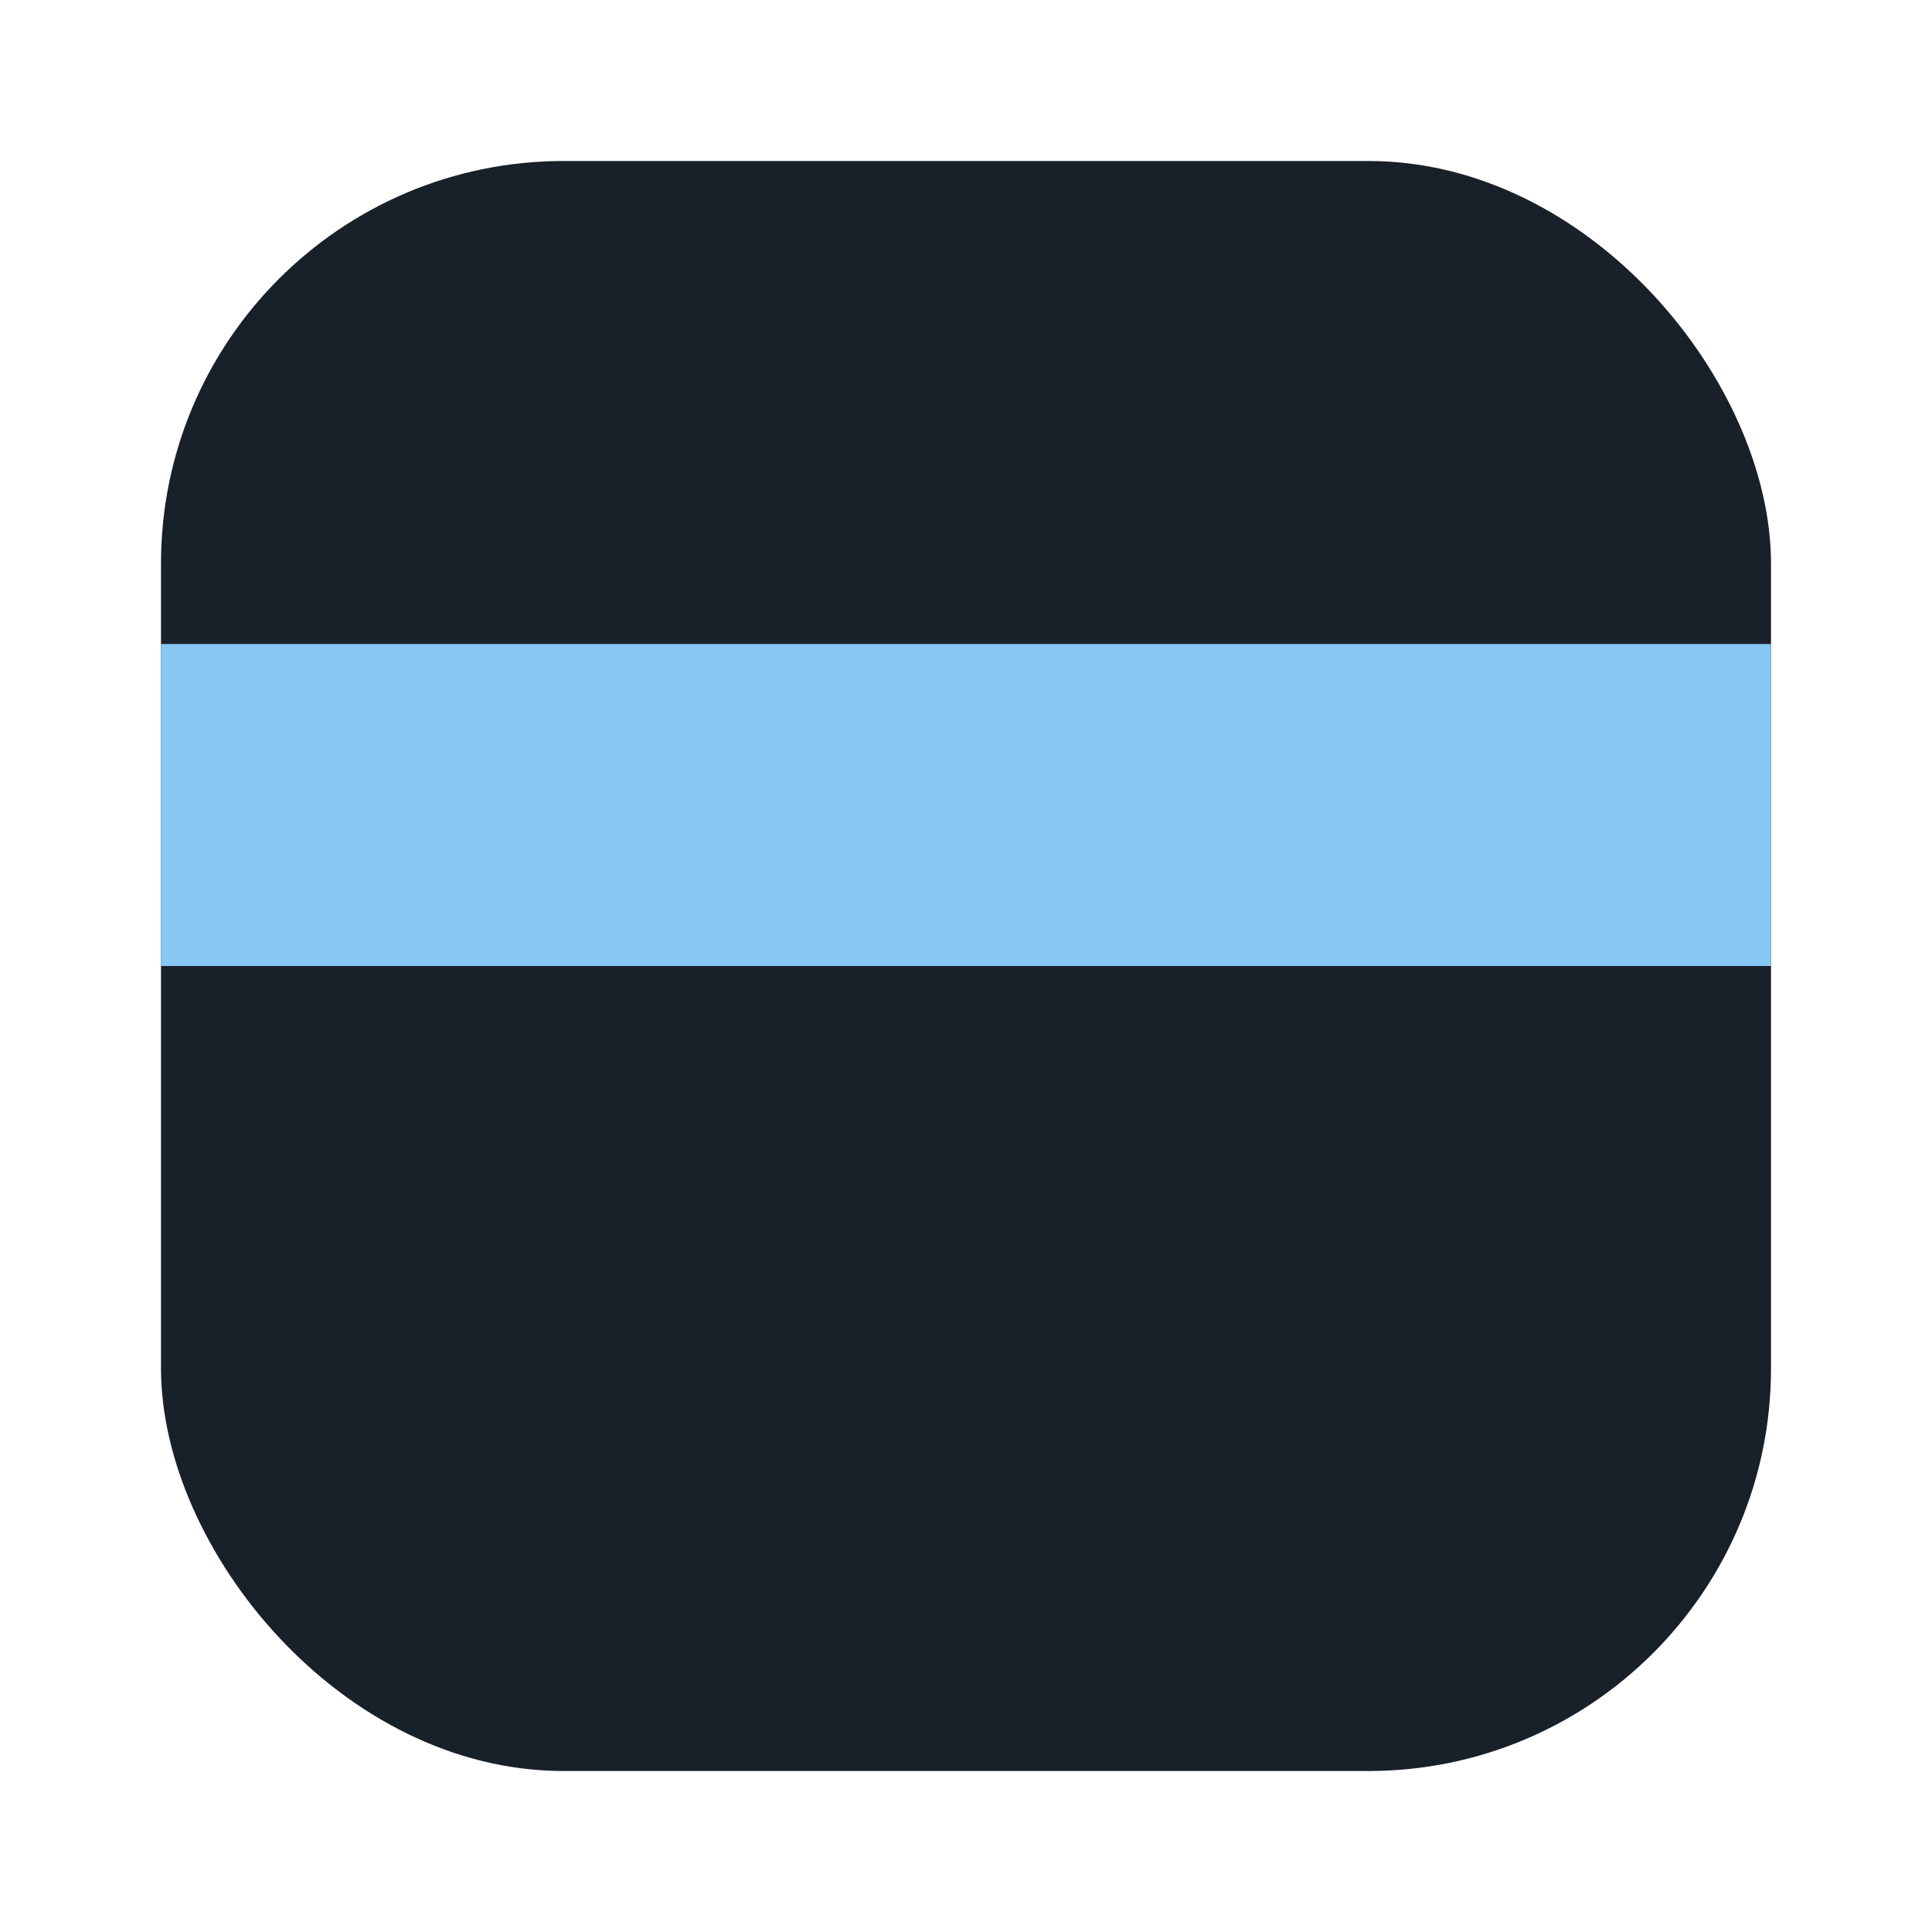 <svg xmlns="http://www.w3.org/2000/svg" width="24" height="24" viewBox="0 0 24 24" fill="none">
    <rect x="2" y="2" width="20" height="20" rx="5" fill="#182029" />
    <rect x="2" y="8" width="20" height="4" fill="#87C7F4" />
</svg>
